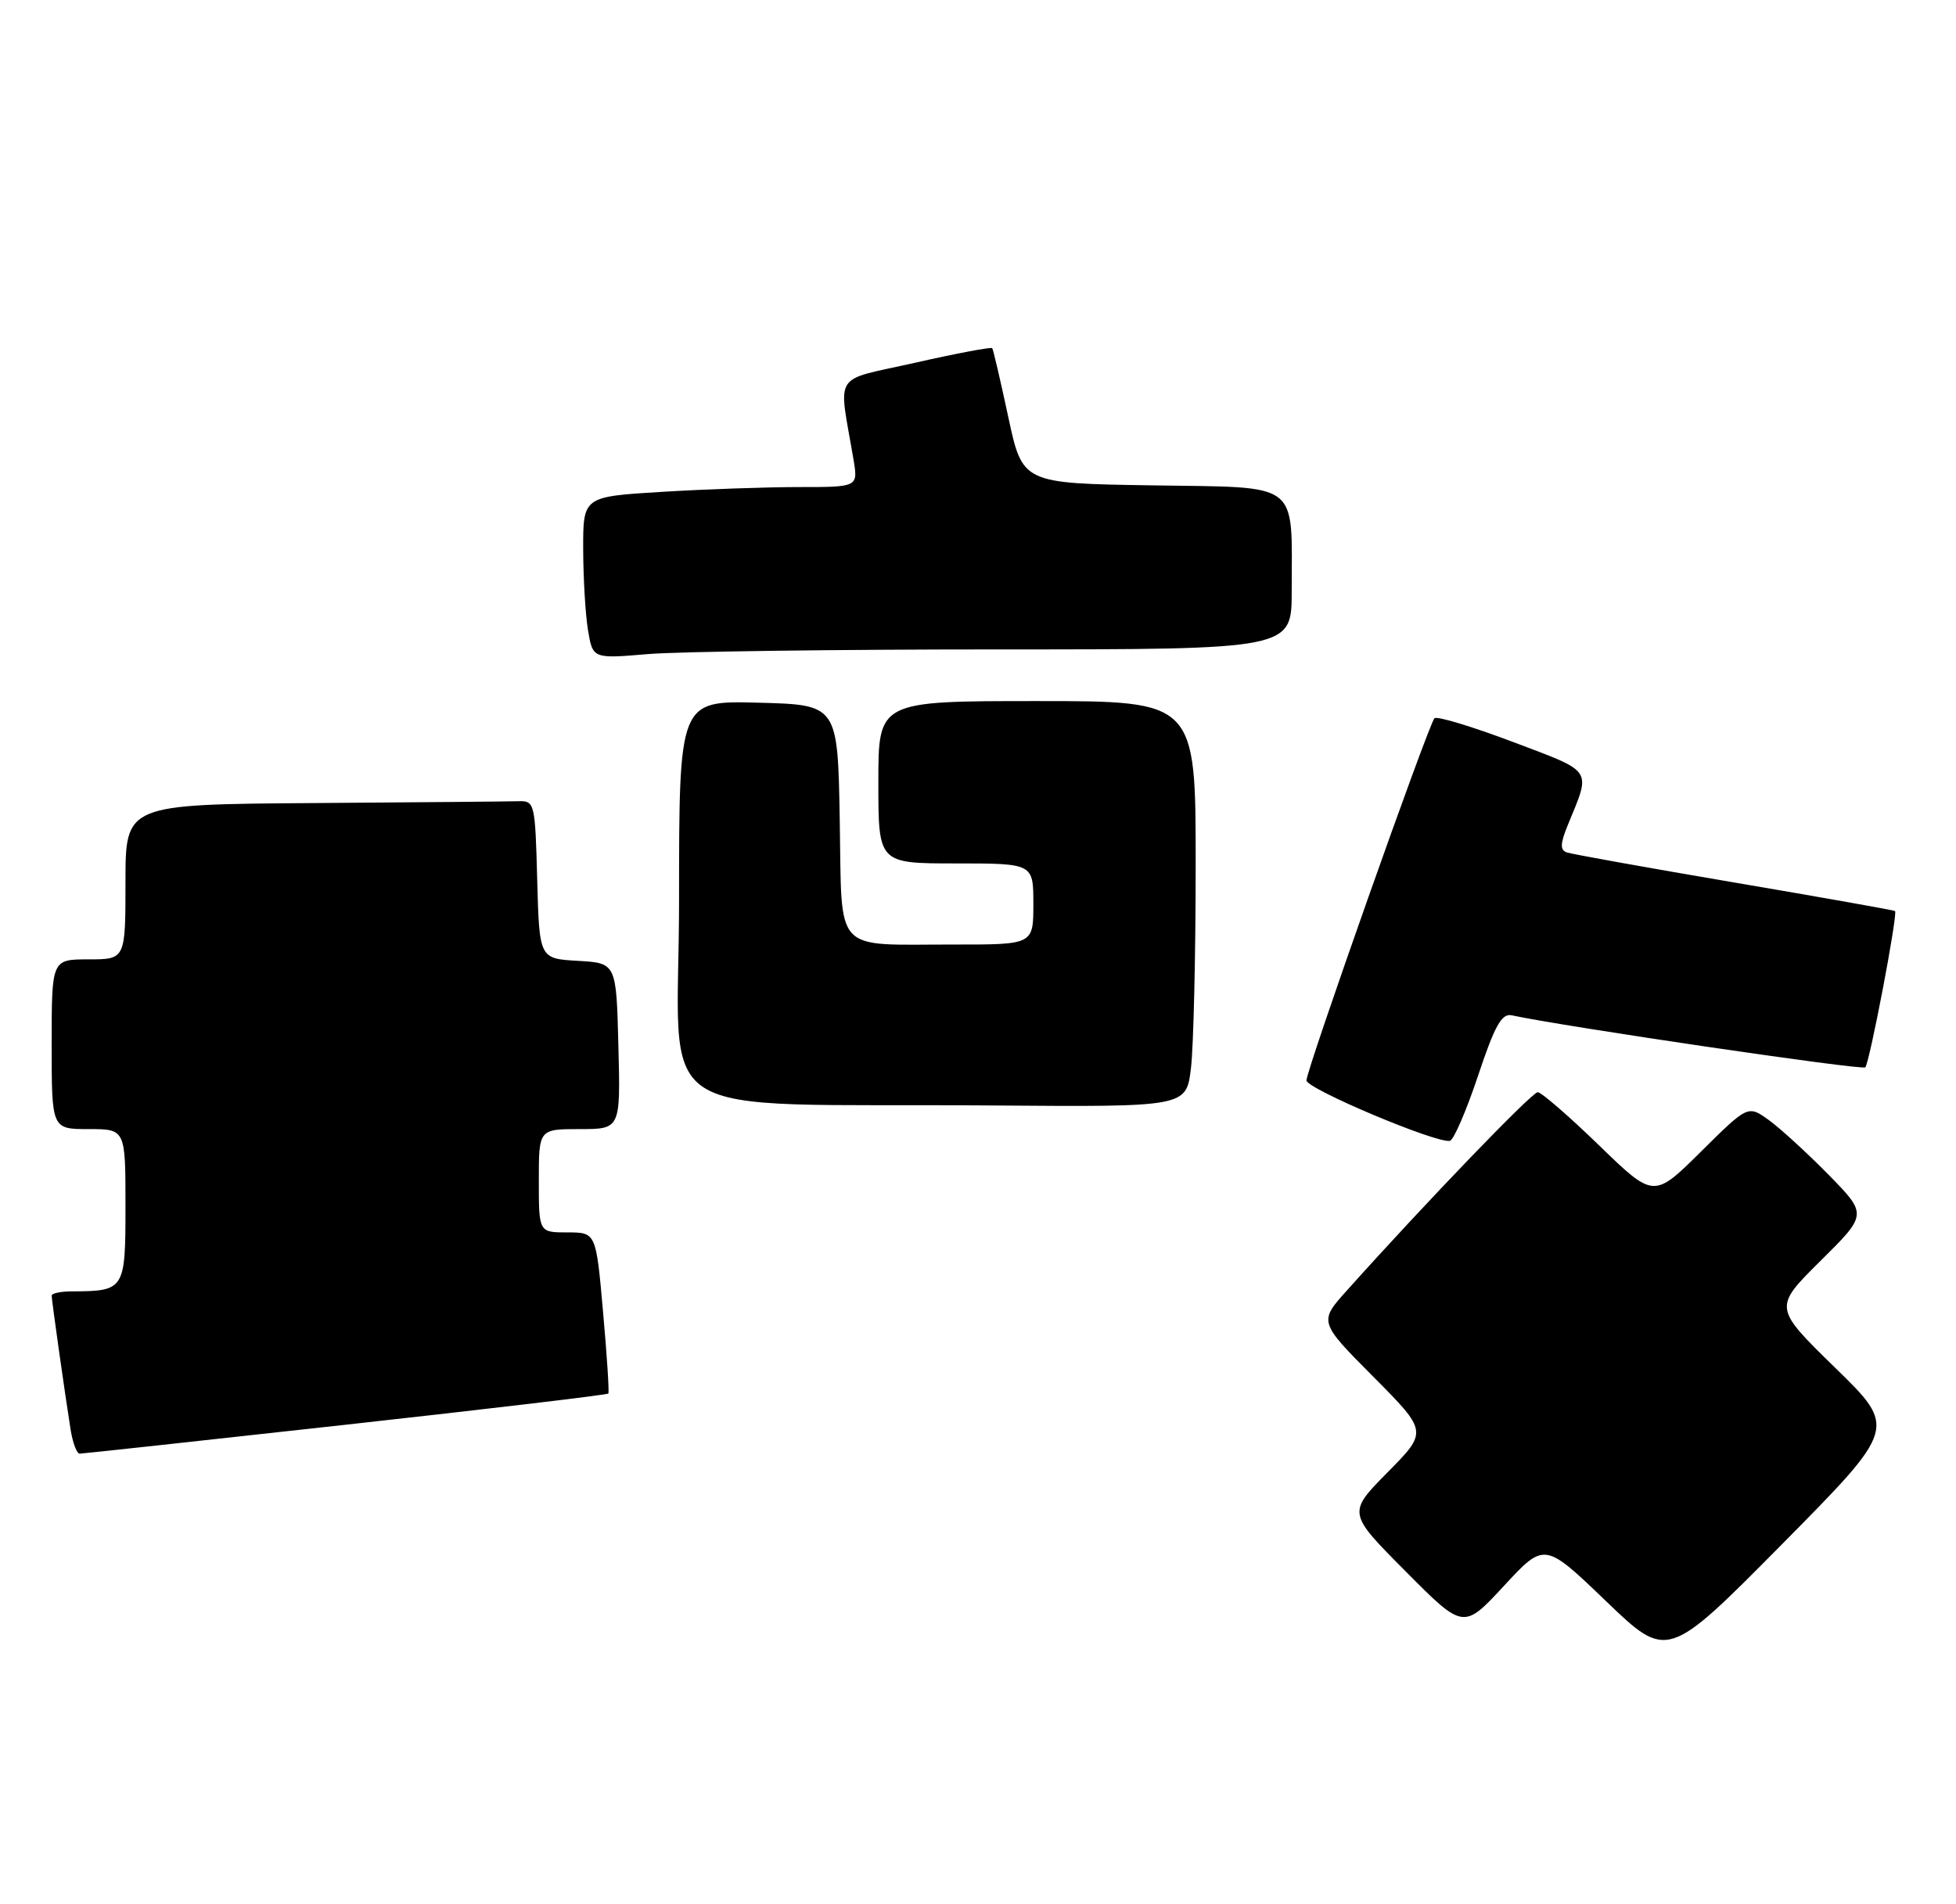 <?xml version="1.0" encoding="UTF-8" standalone="no"?>
<!DOCTYPE svg PUBLIC "-//W3C//DTD SVG 1.1//EN" "http://www.w3.org/Graphics/SVG/1.1/DTD/svg11.dtd" >
<svg xmlns="http://www.w3.org/2000/svg" xmlns:xlink="http://www.w3.org/1999/xlink" version="1.1" viewBox="0 0 265 258">
 <g >
 <path fill="currentColor"
d=" M 248.63 185.34 C 240.27 177.18 240.27 177.18 246.63 170.87 C 253.00 164.56 253.00 164.56 247.75 159.20 C 244.86 156.26 241.22 152.92 239.66 151.79 C 236.82 149.74 236.82 149.74 230.44 156.06 C 224.05 162.39 224.05 162.39 216.63 155.19 C 212.55 151.24 208.82 148.00 208.33 148.00 C 207.55 148.00 193.17 162.93 182.53 174.81 C 178.66 179.11 178.66 179.11 186.05 186.55 C 193.44 193.99 193.44 193.99 188.00 199.50 C 182.56 205.01 182.56 205.01 190.42 212.91 C 198.27 220.82 198.27 220.82 203.76 214.89 C 209.25 208.96 209.25 208.96 217.58 216.96 C 225.90 224.95 225.90 224.95 241.45 209.23 C 257.00 193.50 257.00 193.50 248.63 185.34 Z  M 46.84 193.06 C 66.27 190.91 82.29 189.01 82.42 188.83 C 82.55 188.65 82.23 183.66 81.70 177.75 C 80.75 167.00 80.75 167.00 76.87 167.00 C 73.00 167.00 73.00 167.00 73.00 160.00 C 73.00 153.00 73.00 153.00 78.53 153.00 C 84.07 153.00 84.07 153.00 83.78 141.75 C 83.50 130.50 83.50 130.50 78.28 130.20 C 73.07 129.90 73.07 129.90 72.78 119.20 C 72.51 108.83 72.43 108.50 70.25 108.57 C 69.01 108.61 56.52 108.72 42.50 108.82 C 17.00 109.00 17.00 109.00 17.00 119.50 C 17.00 130.00 17.00 130.00 12.00 130.00 C 7.00 130.00 7.00 130.00 7.00 141.50 C 7.00 153.00 7.00 153.00 12.00 153.00 C 17.00 153.00 17.00 153.00 17.00 163.38 C 17.00 174.81 16.91 174.95 9.75 174.99 C 8.24 174.99 7.00 175.25 7.00 175.56 C 7.00 176.19 8.79 188.85 9.57 193.75 C 9.86 195.54 10.41 196.99 10.80 196.98 C 11.18 196.98 27.40 195.21 46.84 193.06 Z  M 200.24 145.79 C 202.49 139.02 203.45 137.29 204.80 137.58 C 212.02 139.13 252.28 145.06 252.71 144.63 C 253.29 144.04 257.15 123.79 256.74 123.45 C 256.61 123.34 246.82 121.60 235.00 119.59 C 223.18 117.58 212.95 115.74 212.28 115.51 C 211.34 115.18 211.37 114.34 212.41 111.79 C 215.57 104.08 215.99 104.71 204.98 100.54 C 199.45 98.45 194.66 97.00 194.34 97.33 C 193.55 98.12 177.00 144.95 177.00 146.40 C 177.00 147.54 194.68 154.99 196.44 154.59 C 196.95 154.47 198.66 150.51 200.24 145.79 Z  M 161.35 144.75 C 161.70 141.86 161.99 129.49 161.99 117.25 C 162.00 95.00 162.00 95.00 140.50 95.00 C 119.00 95.00 119.00 95.00 119.00 106.00 C 119.00 117.00 119.00 117.00 129.50 117.00 C 140.00 117.00 140.00 117.00 140.00 122.50 C 140.00 128.00 140.00 128.00 129.25 127.99 C 112.67 127.97 114.10 129.52 113.77 111.14 C 113.50 95.50 113.50 95.50 102.75 95.22 C 92.00 94.93 92.00 94.93 92.00 121.93 C 92.00 152.93 86.64 149.42 134.61 149.80 C 160.72 150.00 160.72 150.00 161.35 144.75 Z  M 135.15 88.00 C 175.00 88.00 175.00 88.00 175.00 80.12 C 175.00 65.03 176.39 66.09 156.14 65.77 C 138.53 65.50 138.53 65.50 136.60 56.50 C 135.54 51.55 134.56 47.35 134.43 47.18 C 134.29 47.00 129.60 47.88 124.00 49.15 C 112.60 51.72 113.59 50.18 115.63 62.25 C 116.26 66.00 116.26 66.00 108.29 66.00 C 103.90 66.00 95.52 66.29 89.66 66.65 C 79.00 67.30 79.00 67.30 79.01 74.40 C 79.02 78.31 79.31 83.25 79.66 85.38 C 80.31 89.27 80.31 89.27 87.80 88.63 C 91.93 88.29 113.23 88.00 135.15 88.00 Z "/>
</g>
</svg>